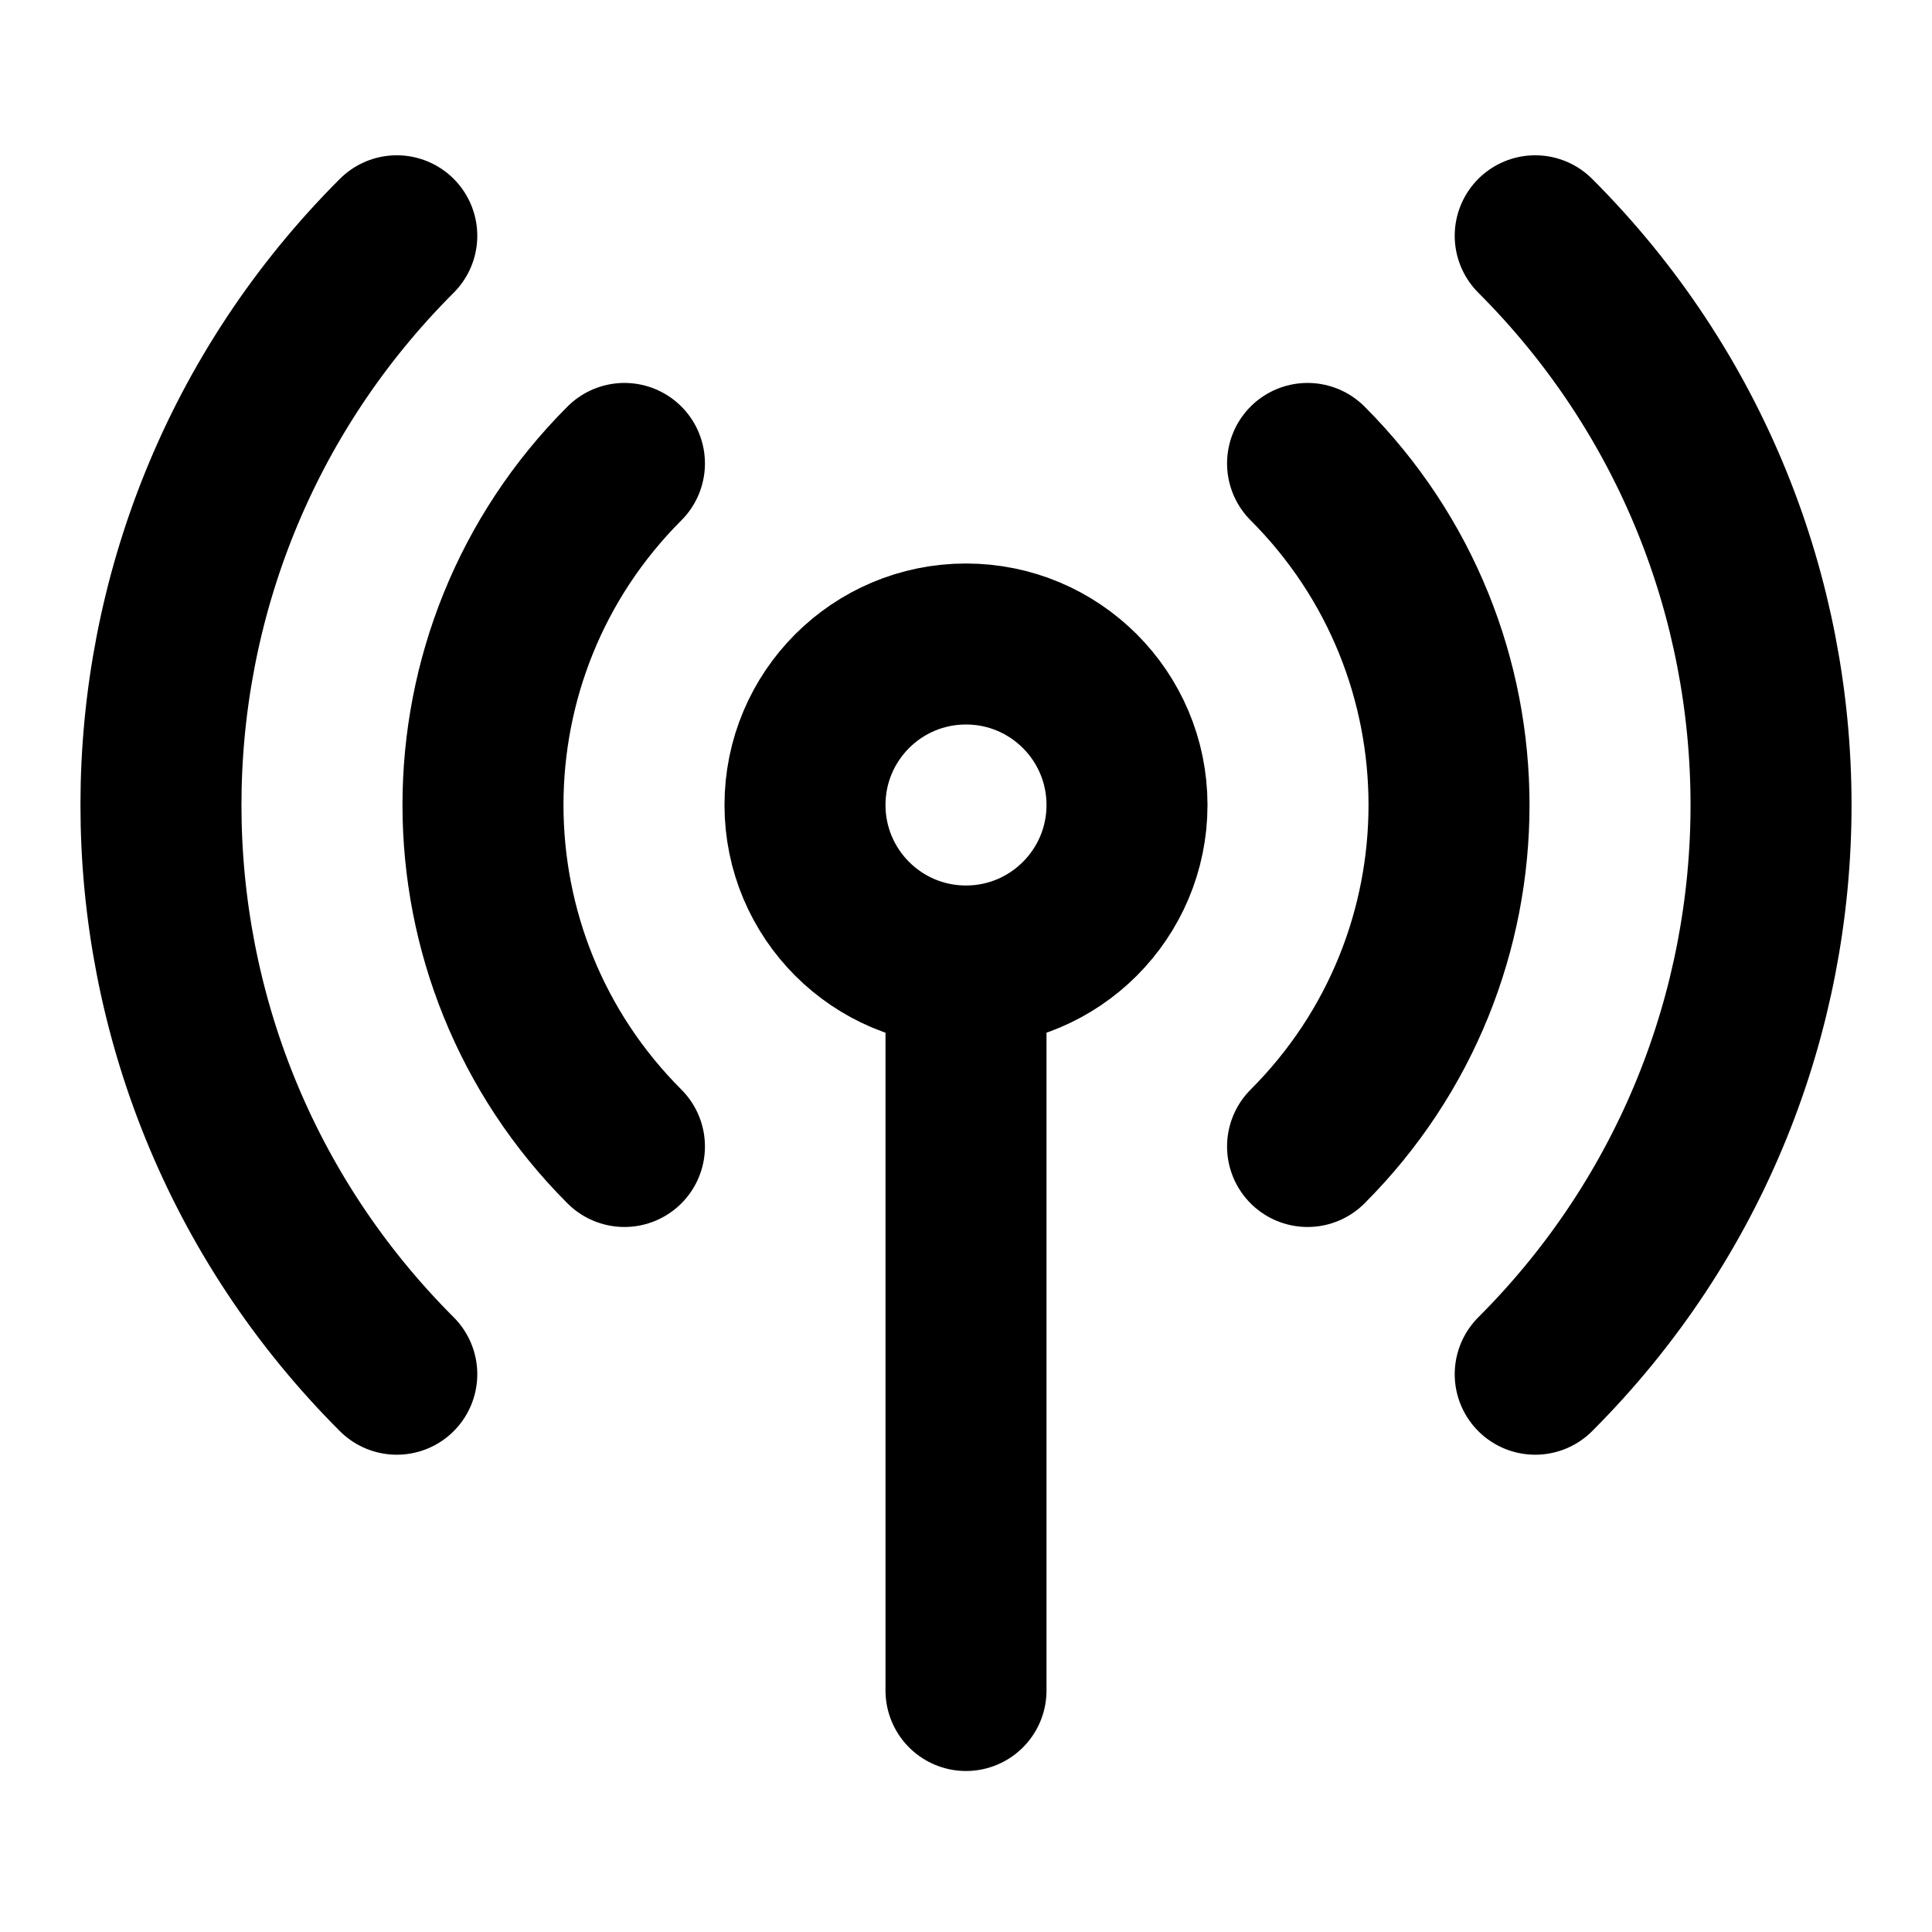 <svg width="24" height="24" viewBox="0 0 24 24" fill="none" xmlns="http://www.w3.org/2000/svg">
<path d="M16.243 5.757C18.586 8.1 18.586 11.899 16.243 14.242M7.757 14.242C5.414 11.899 5.414 8.1 7.757 5.757M4.929 17.071C1.023 13.166 1.023 6.834 4.929 2.929M19.071 2.929C22.977 6.834 22.977 13.166 19.071 17.071M12 12C13.104 12 14 11.104 14 10C14 8.895 13.104 8 12 8C10.895 8 10 8.895 10 10C10 11.104 10.895 12 12 12ZM12 12V21" stroke="black" stroke-width="2" stroke-linecap="round" stroke-linejoin="round"/>
</svg>
